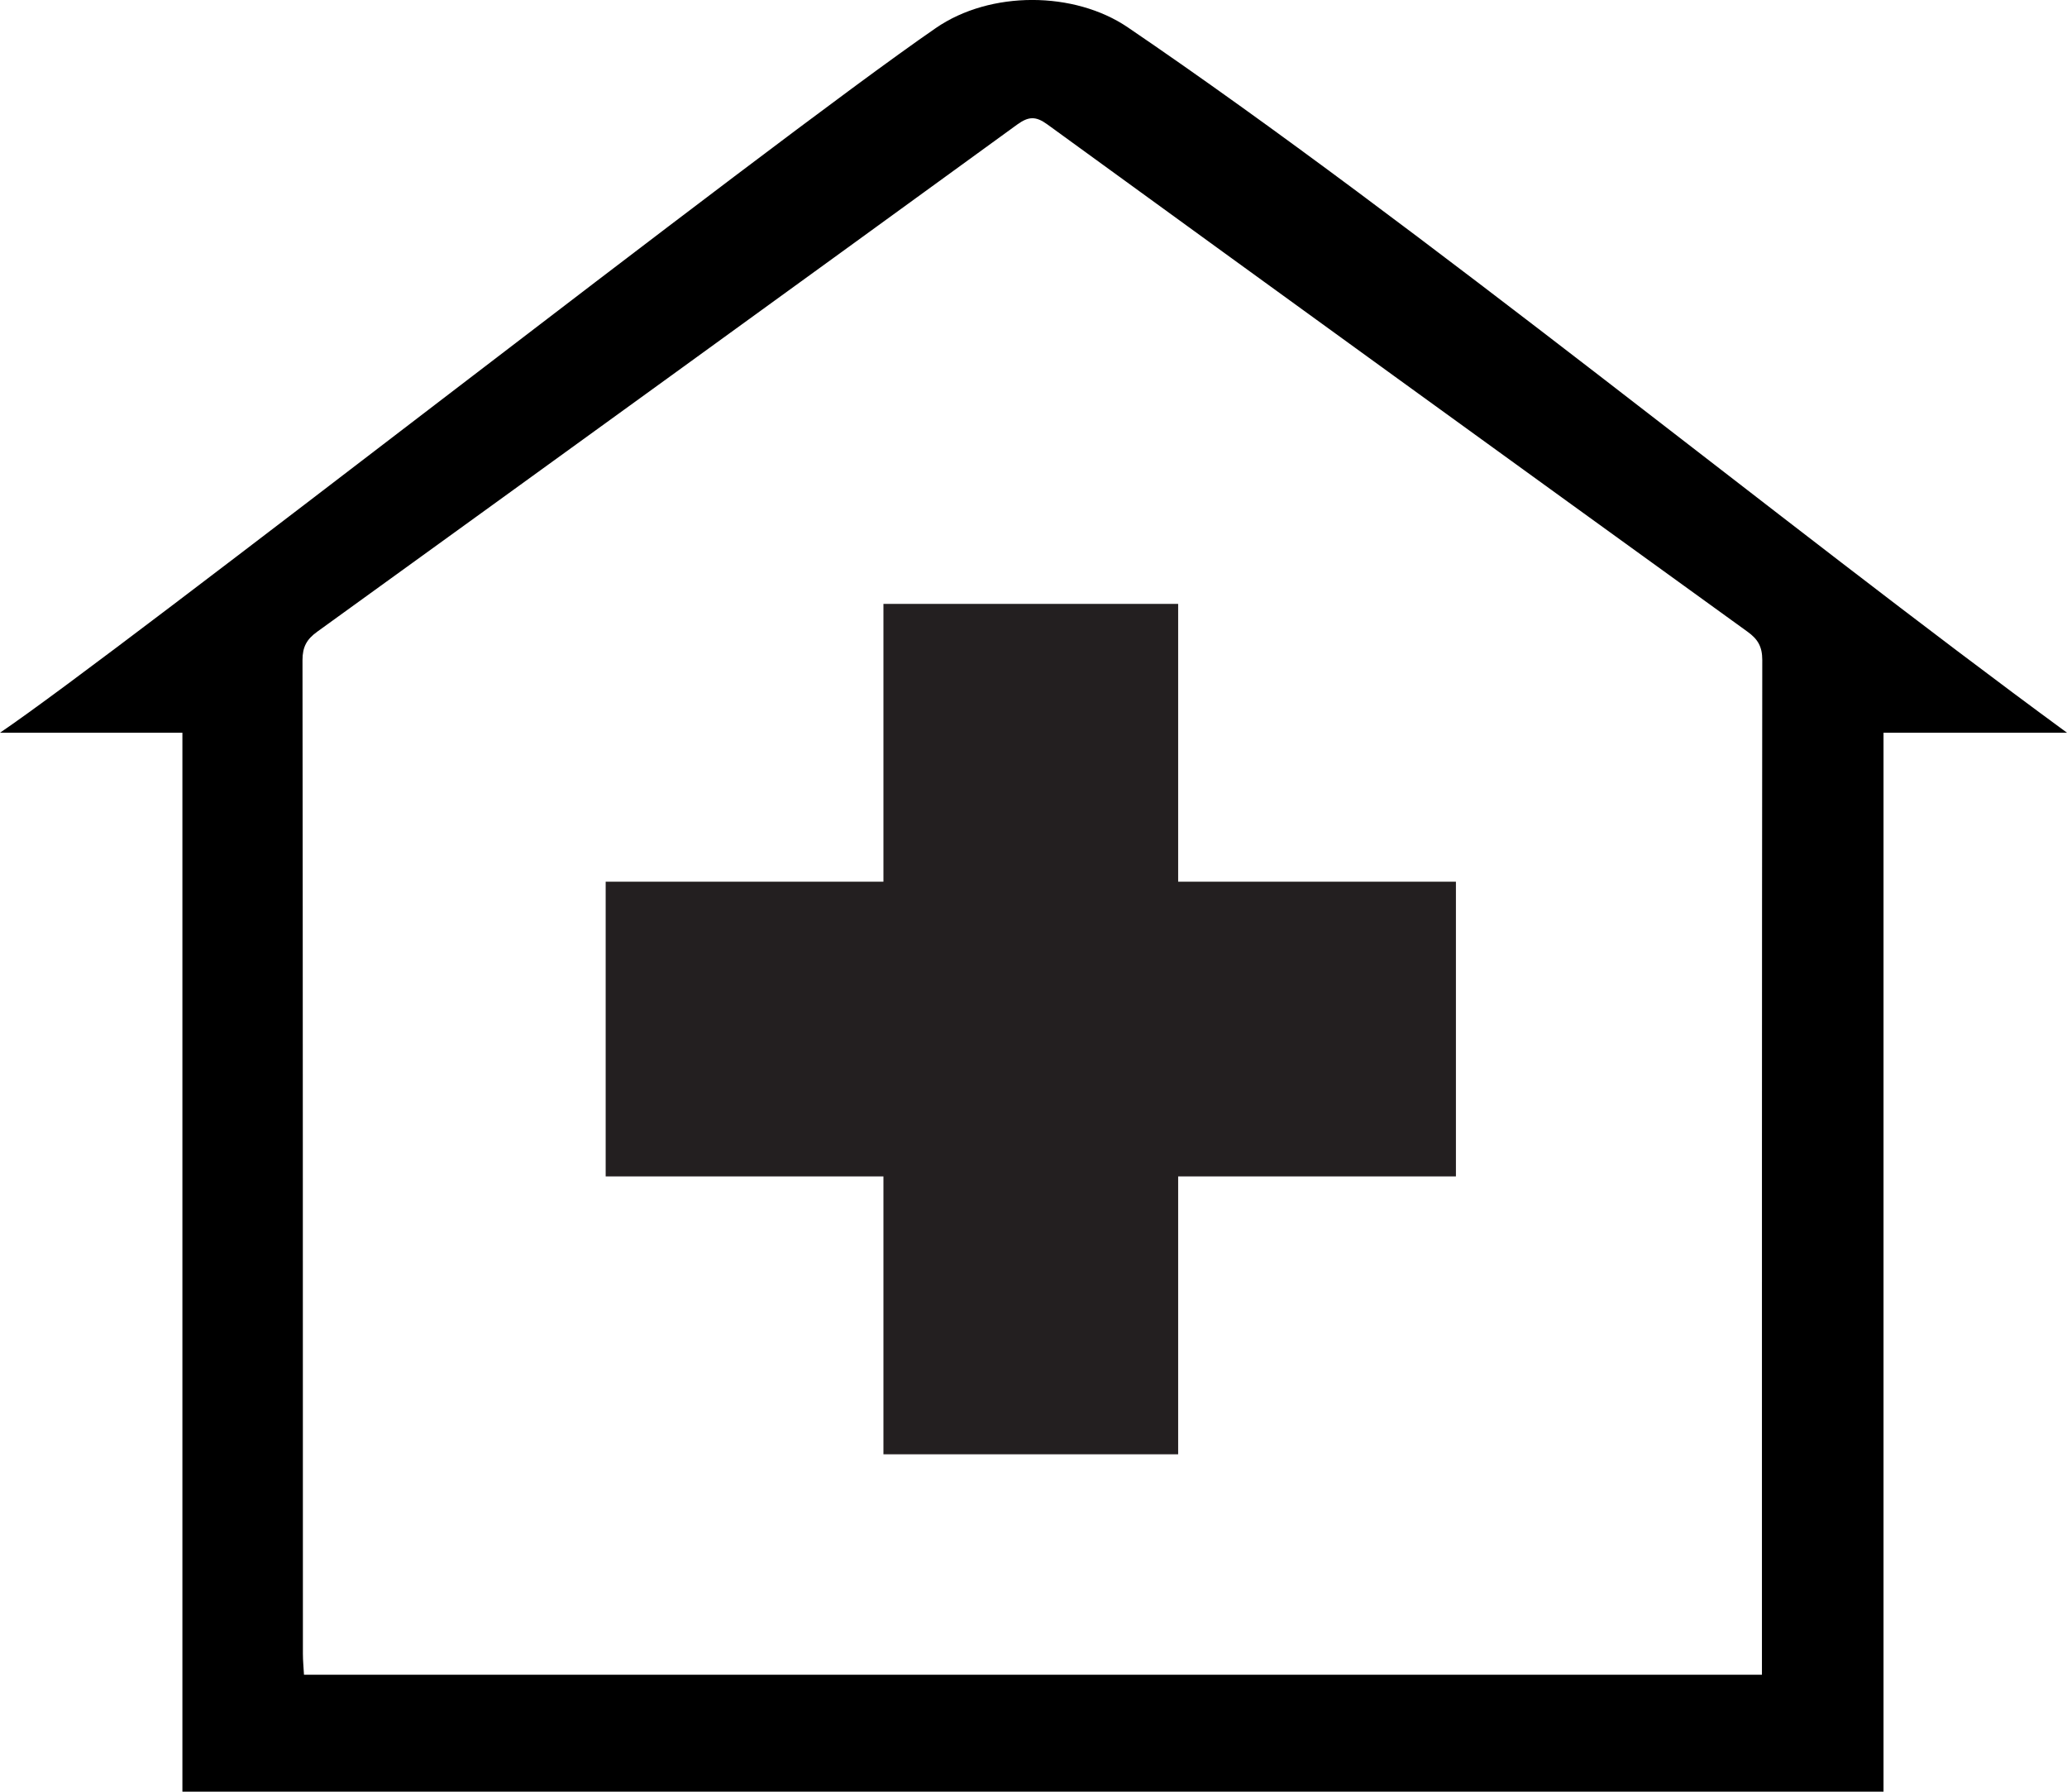 <?xml version="1.0" encoding="utf-8"?>
<!-- Generator: Adobe Illustrator 16.0.0, SVG Export Plug-In . SVG Version: 6.00 Build 0)  -->
<!DOCTYPE svg PUBLIC "-//W3C//DTD SVG 1.1//EN" "http://www.w3.org/Graphics/SVG/1.1/DTD/svg11.dtd">
<svg version="1.1" id="Layer_1" xmlns="http://www.w3.org/2000/svg" xmlns:xlink="http://www.w3.org/1999/xlink" x="0px" y="0px"
	 width="30.585px" height="26.506px" viewBox="0 0 30.585 26.506" enable-background="new 0 0 30.585 26.506" xml:space="preserve">
<rect x="8.962" y="13.044" fill="#231F20" width="12.581" height="4.36"/>
<rect x="13.072" y="8.934" fill="#231F20" width="4.361" height="12.581"/>
<path d="M0,10.84C1.78,9.637,11.318,2.158,13.847,0.415c0.809-0.558,2.052-0.546,2.84-0.011c4.302,2.923,9.691,7.354,13.898,10.436
	H27.87v15.666H2.699V10.84H0z M26.071,24.775v-0.277c0-4.911-0.001-9.824,0.005-14.735c0-0.197-0.066-0.309-0.222-0.42
	c-3.455-2.496-6.908-4.996-10.356-7.502c-0.17-0.124-0.277-0.121-0.446,0.001C11.604,4.348,8.151,6.848,4.696,9.344
	c-0.157,0.112-0.22,0.226-0.22,0.421c0.006,4.901,0.005,9.803,0.006,14.705c0,0.098,0.01,0.195,0.016,0.306H26.071z"/>
</svg>
